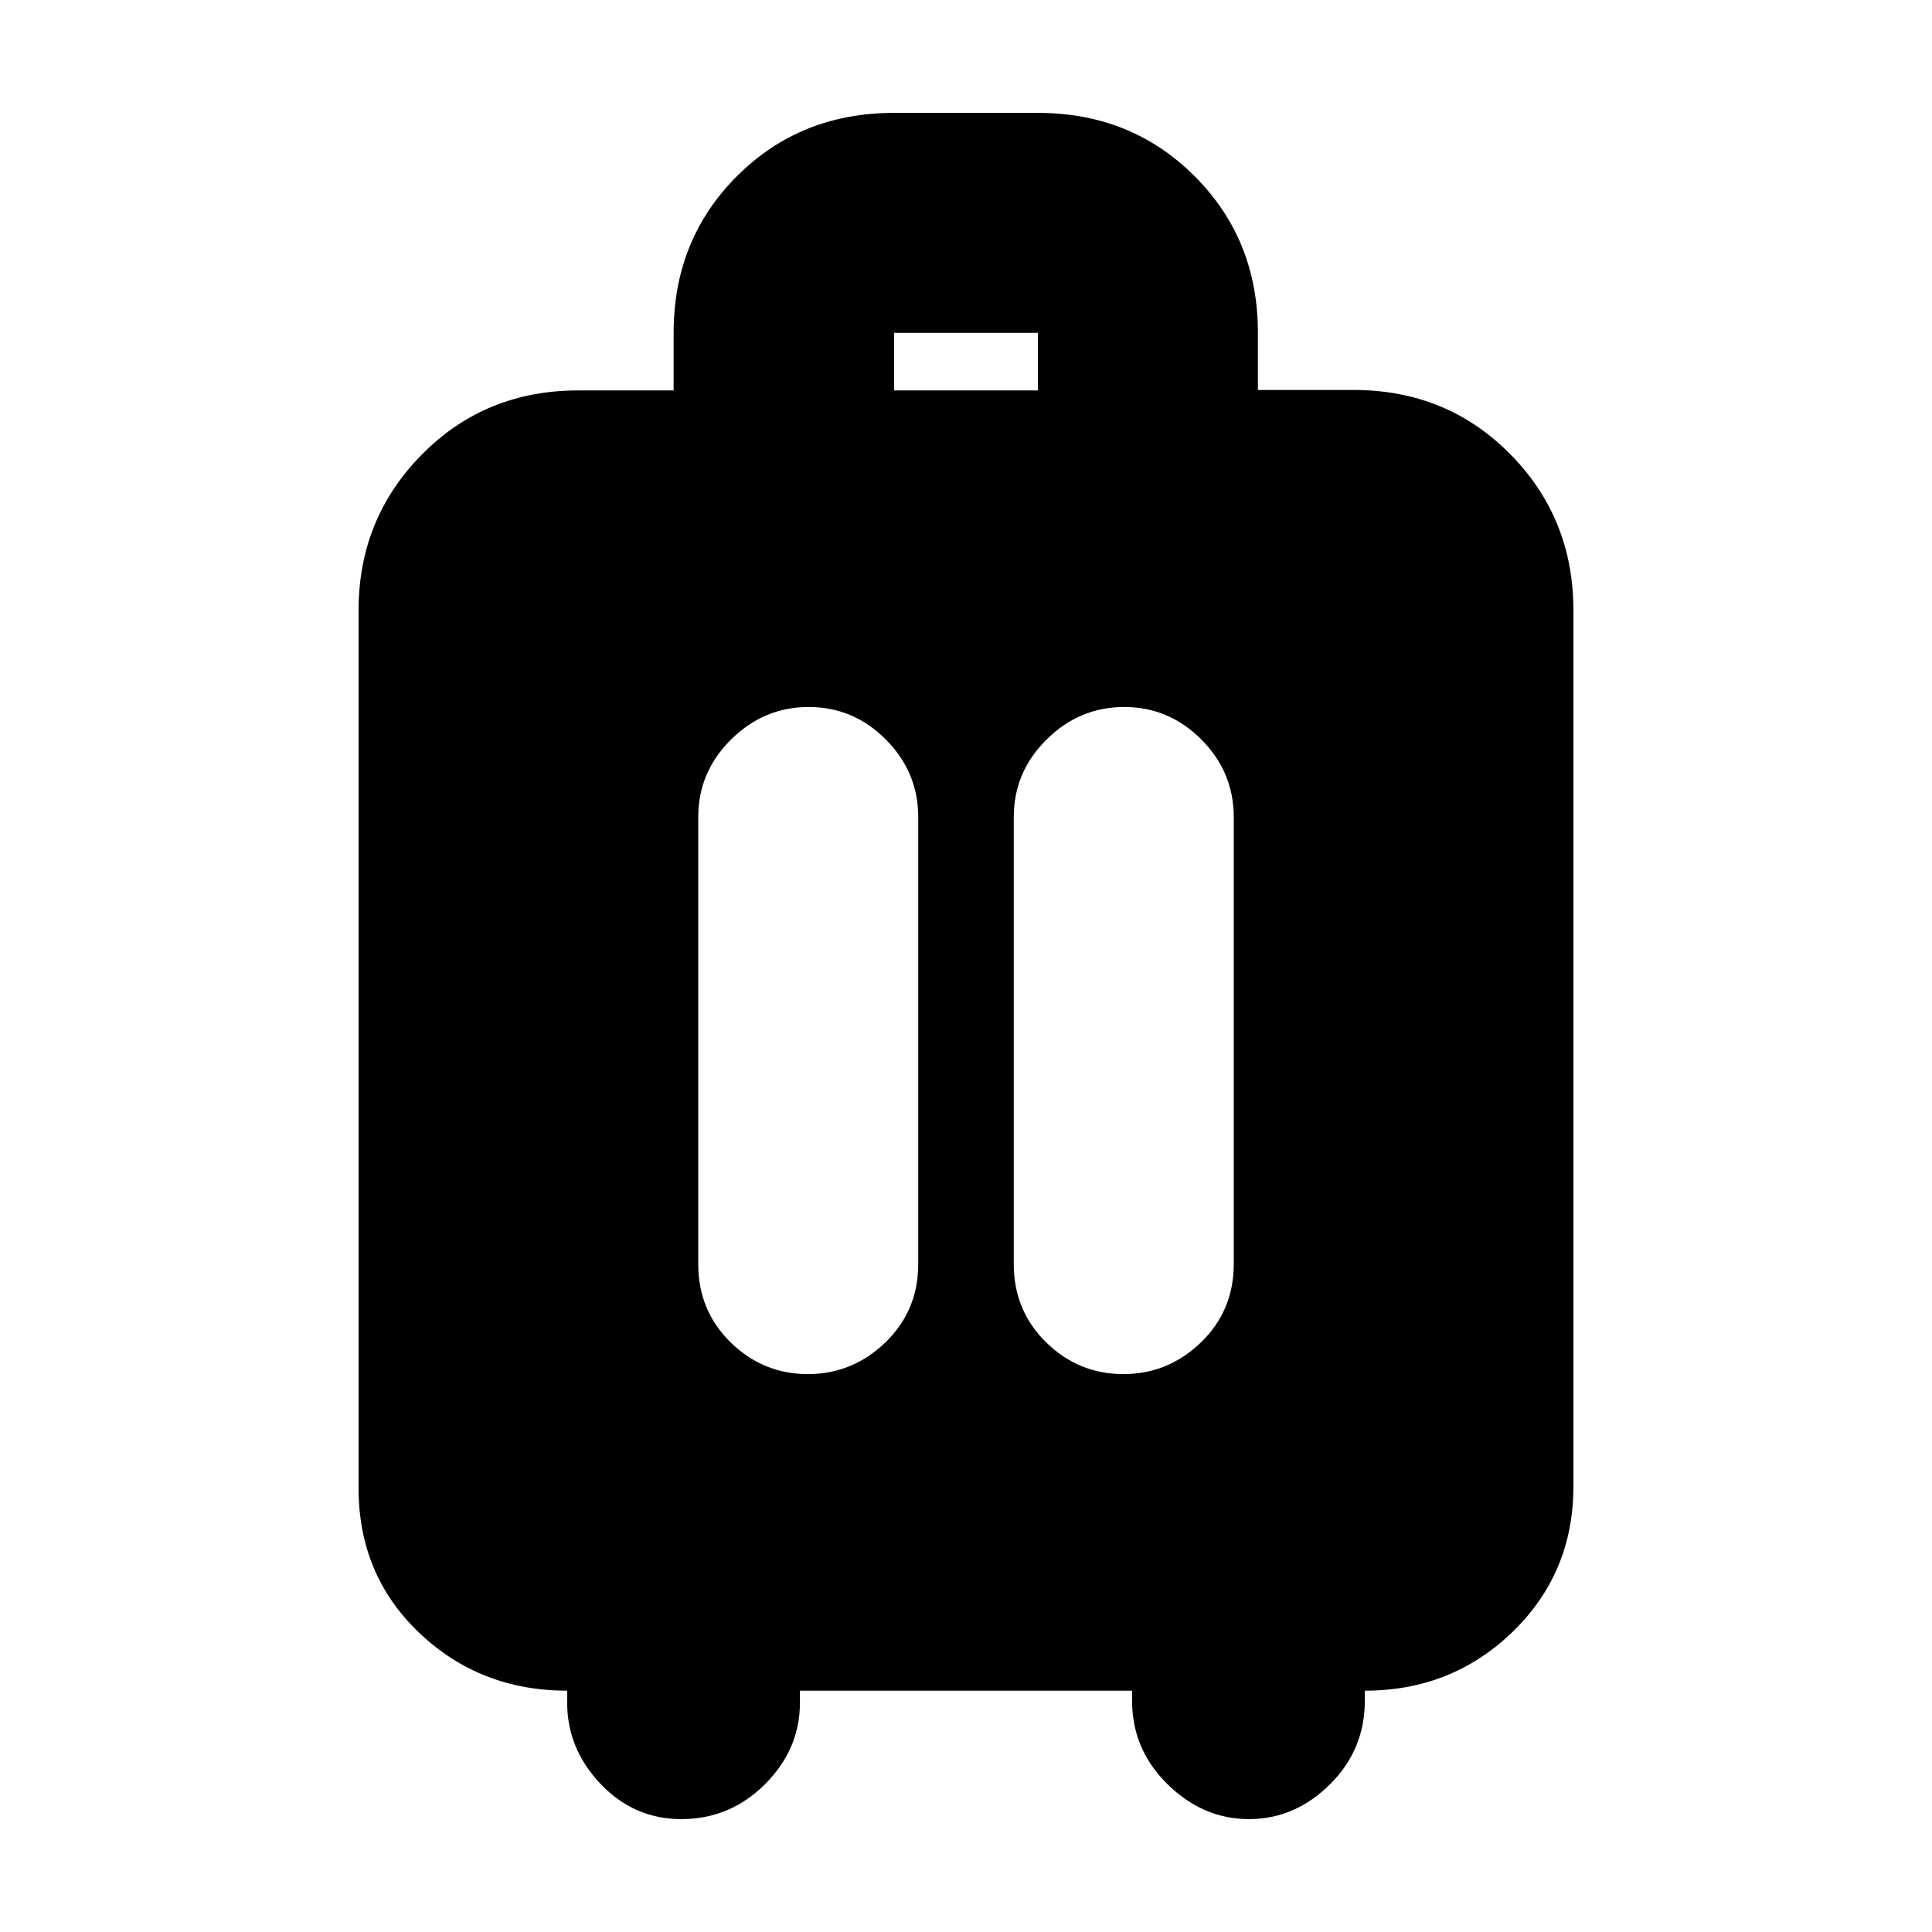 <svg xmlns="http://www.w3.org/2000/svg" height="20" viewBox="0 -960 960 960" width="20"><path d="M281.83-119.91q-43.27 0-73.46-28.7-30.2-28.69-30.2-71.96V-656.7q0-45.57 31.44-77.43Q241.05-766 287.36-766h47.36v-28.61q0-46.36 31.44-77.83t78.1-31.47h71.48q46.36 0 77.83 31.43 31.47 31.44 31.47 77.76v28.49h47.48q46.37 0 77.84 31.83 31.47 31.83 31.47 77.7v435.13q0 43.14-30.2 72.4-30.19 29.26-73.46 29.26v5q0 24.4-17.39 41.61t-40.19 17.21q-22.81 0-40.44-17.32t-17.63-41.5v-5H397.48v6q0 23.13-17.37 40.48-17.37 17.34-41.62 17.34-23.39 0-40.03-17.46-16.63-17.46-16.63-40.36v-6ZM401.82-608.7q-22.25 0-38.56 16.16-16.3 16.16-16.3 38.5v222.17q0 23.13 16.09 38.89 16.1 15.76 38.35 15.76 22.24 0 38.55-15.76t16.31-38.89v-222.17q0-22.34-16.1-38.5t-38.34-16.16Zm156.78 0q-22.24 0-38.55 16.16t-16.31 38.5v222.17q0 23.13 16.1 38.89 16.1 15.76 38.34 15.76 22.25 0 38.56-15.76 16.3-15.76 16.3-38.89v-222.17q0-22.34-16.09-38.5-16.1-16.16-38.35-16.16ZM444.26-766h71.48v-28.61h-71.48V-766Z"/></svg>